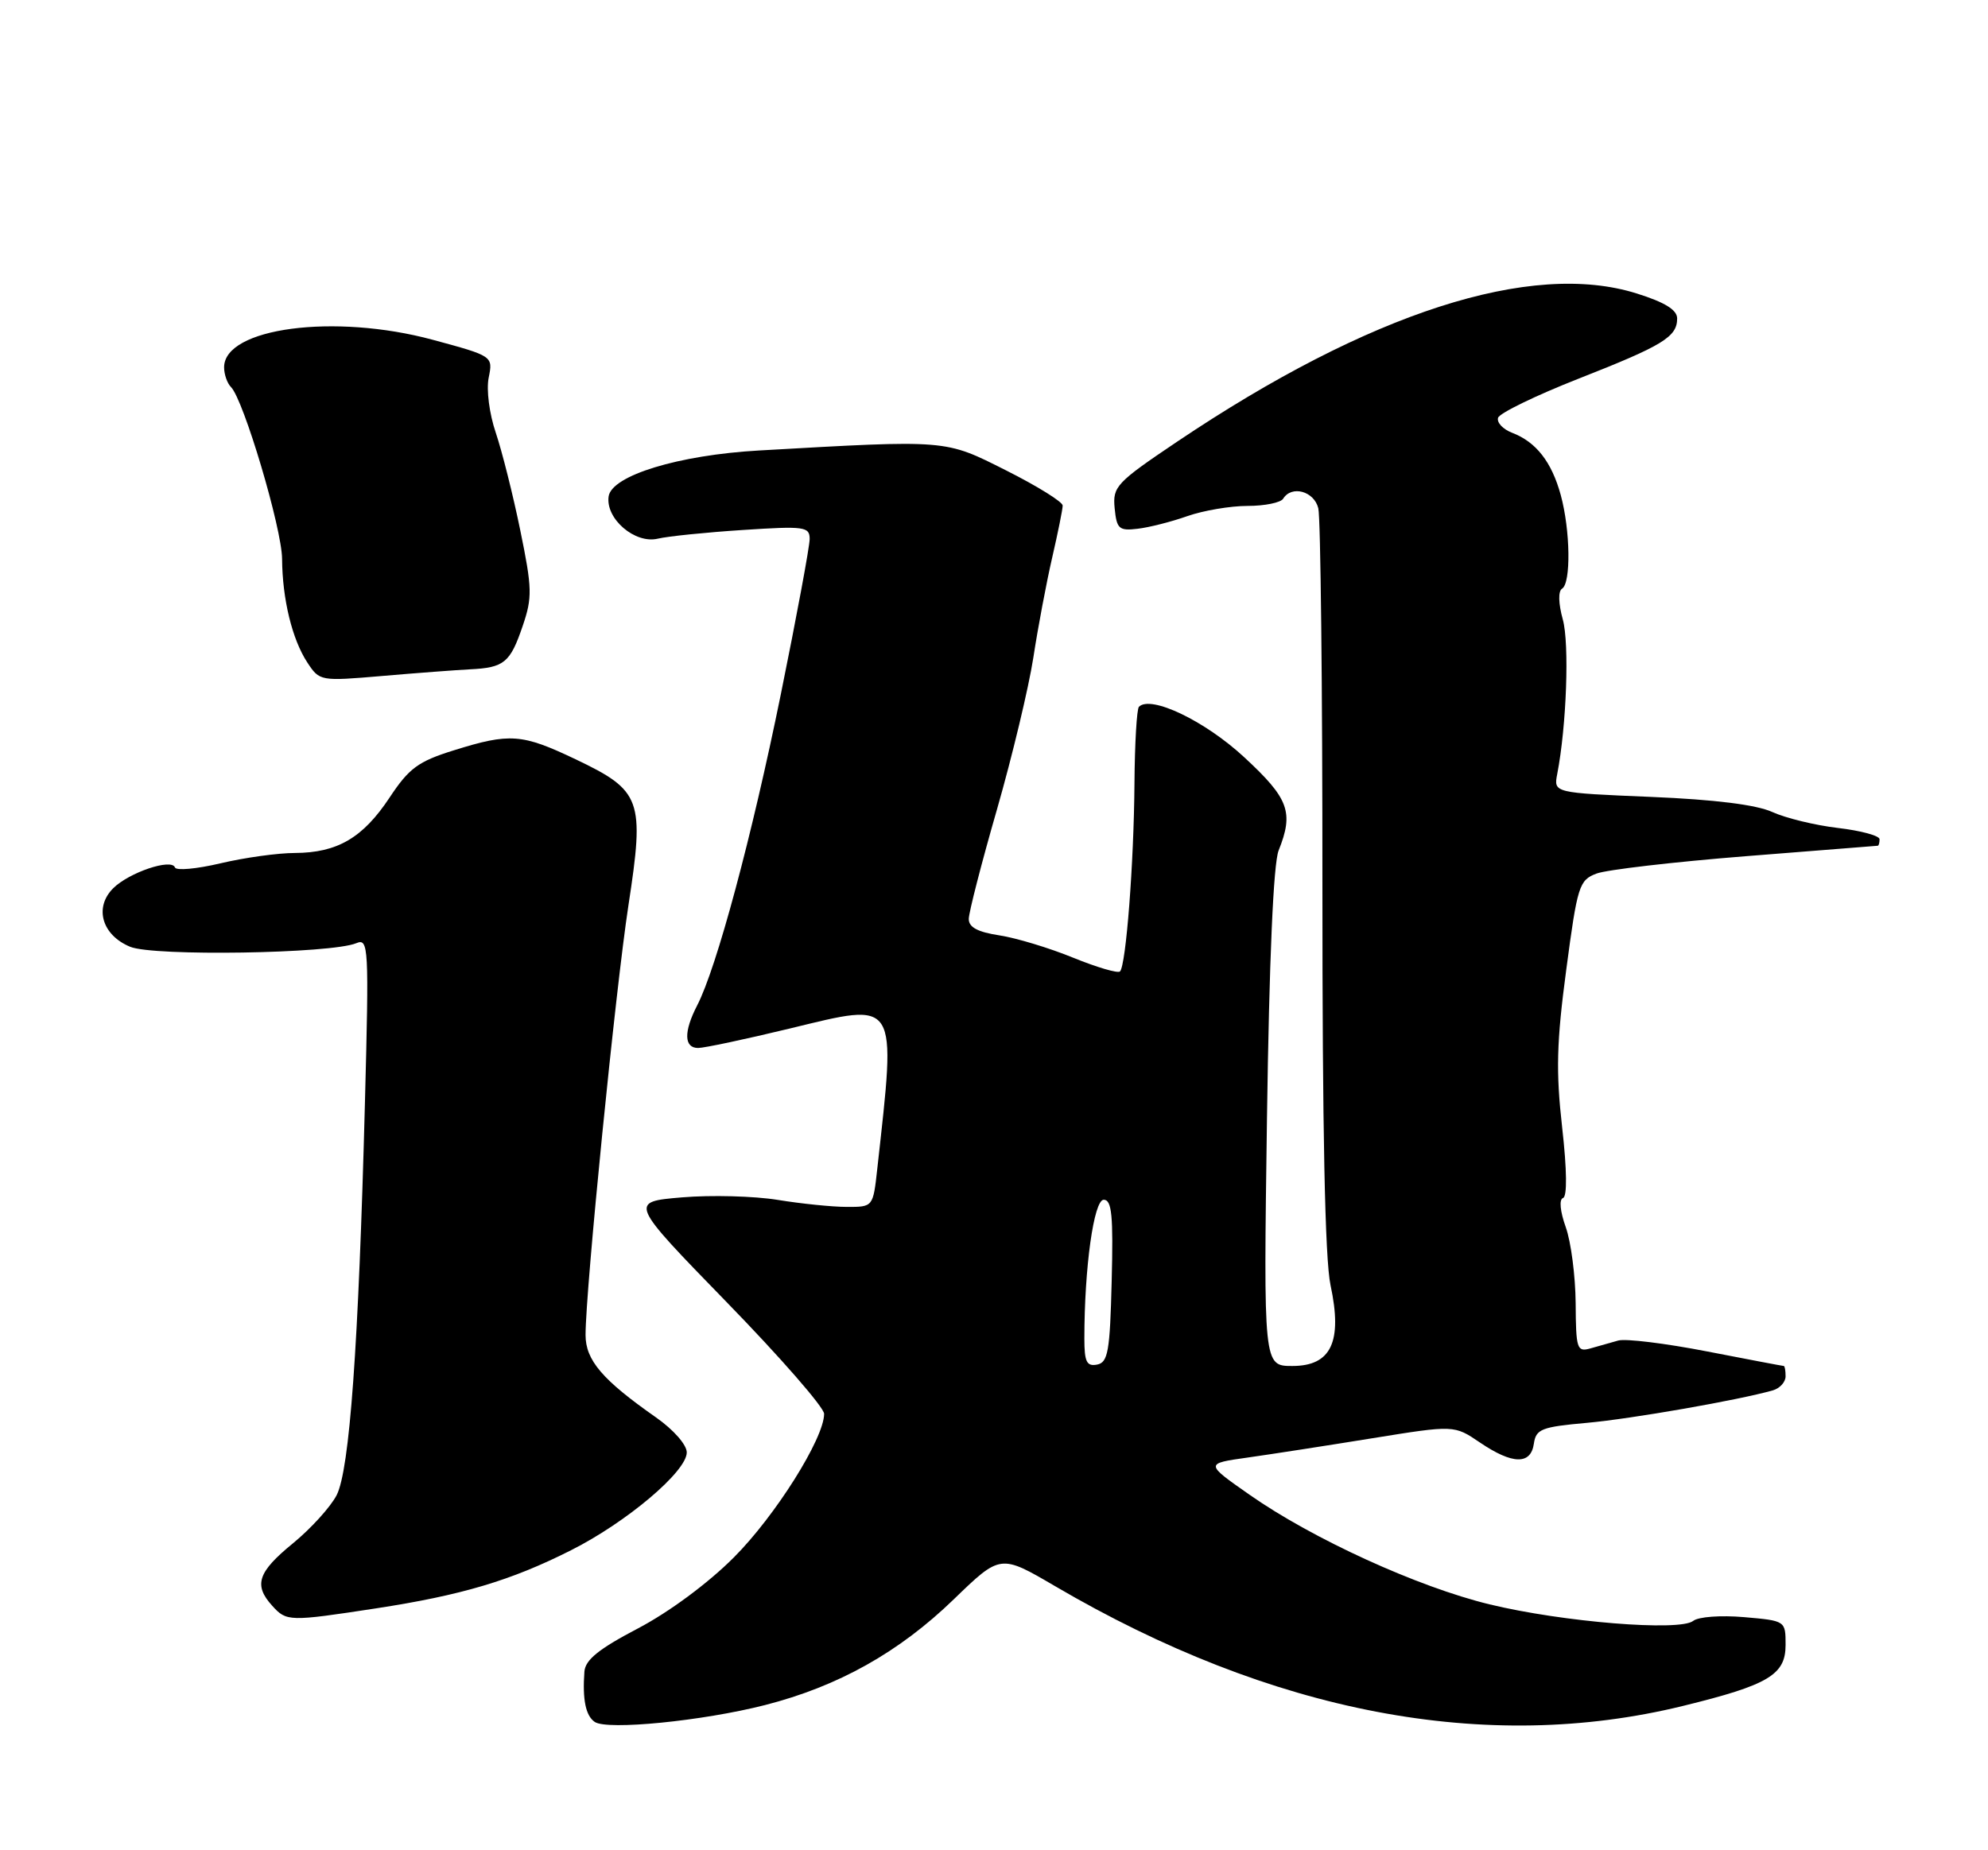 <?xml version="1.0" encoding="UTF-8" standalone="no"?>
<!DOCTYPE svg PUBLIC "-//W3C//DTD SVG 1.1//EN" "http://www.w3.org/Graphics/SVG/1.1/DTD/svg11.dtd" >
<svg xmlns="http://www.w3.org/2000/svg" xmlns:xlink="http://www.w3.org/1999/xlink" version="1.1" viewBox="0 0 275 256">
 <g >
 <path fill="currentColor"
d=" M 105.81 235.92 C 115.95 233.33 124.37 228.61 131.94 221.28 C 138.39 215.04 138.39 215.04 145.94 219.46 C 175.94 237.04 205.60 242.70 232.79 236.04 C 244.63 233.14 247.00 231.73 247.00 227.60 C 247.00 224.25 247.00 224.25 241.25 223.75 C 238.02 223.47 234.94 223.70 234.22 224.27 C 232.37 225.75 216.18 224.44 206.04 221.98 C 196.14 219.58 181.56 212.92 172.84 206.81 C 166.68 202.50 166.68 202.50 172.59 201.67 C 175.84 201.21 183.60 200.01 189.83 199.00 C 201.16 197.17 201.16 197.17 204.72 199.59 C 209.22 202.64 211.76 202.70 212.18 199.75 C 212.47 197.73 213.23 197.43 219.50 196.87 C 225.72 196.31 240.52 193.72 245.25 192.37 C 246.21 192.09 247.00 191.22 247.00 190.43 C 247.00 189.64 246.89 189.00 246.75 189.00 C 246.61 189.00 241.82 188.09 236.10 186.98 C 230.39 185.87 224.87 185.19 223.85 185.48 C 222.83 185.77 221.10 186.26 220.00 186.57 C 218.14 187.09 218.00 186.65 217.96 180.32 C 217.93 176.57 217.32 171.83 216.59 169.79 C 215.81 167.61 215.65 165.95 216.21 165.76 C 216.80 165.57 216.76 161.89 216.09 155.97 C 215.22 148.26 215.32 144.21 216.66 134.17 C 218.20 122.55 218.44 121.78 220.84 120.87 C 222.24 120.34 231.51 119.26 241.44 118.47 C 251.37 117.68 259.61 117.03 259.75 117.02 C 259.89 117.01 260.00 116.60 260.00 116.12 C 260.00 115.63 257.41 114.93 254.25 114.56 C 251.09 114.19 247.00 113.19 245.16 112.35 C 242.96 111.35 237.25 110.63 228.37 110.26 C 214.91 109.70 214.91 109.70 215.41 107.10 C 216.70 100.45 217.11 89.05 216.18 85.70 C 215.57 83.49 215.53 81.79 216.08 81.45 C 217.33 80.68 217.23 73.38 215.90 68.50 C 214.64 63.90 212.49 61.15 209.17 59.88 C 207.89 59.39 207.02 58.45 207.23 57.80 C 207.45 57.15 212.45 54.72 218.35 52.40 C 230.06 47.80 232.00 46.61 232.00 44.06 C 232.00 42.88 230.31 41.83 226.42 40.61 C 211.84 36.01 189.42 43.24 162.85 61.10 C 154.41 66.78 153.90 67.32 154.19 70.32 C 154.47 73.18 154.79 73.47 157.37 73.16 C 158.95 72.98 162.05 72.19 164.25 71.41 C 166.45 70.64 170.19 70.00 172.57 70.00 C 174.94 70.00 177.16 69.55 177.50 69.00 C 178.67 67.11 181.77 67.95 182.36 70.32 C 182.68 71.59 182.94 95.11 182.93 122.57 C 182.92 156.28 183.28 174.23 184.05 177.81 C 185.73 185.65 184.15 189.00 178.77 189.00 C 174.78 189.00 174.78 189.00 175.26 154.75 C 175.57 132.80 176.15 119.49 176.87 117.68 C 178.99 112.38 178.30 110.49 172.10 104.76 C 166.68 99.74 159.19 96.15 157.55 97.79 C 157.25 98.09 156.97 102.87 156.93 108.42 C 156.85 119.46 155.76 133.57 154.93 134.41 C 154.63 134.70 151.72 133.84 148.45 132.51 C 145.18 131.17 140.59 129.78 138.25 129.42 C 135.24 128.96 134.00 128.30 134.01 127.14 C 134.02 126.24 135.77 119.42 137.91 112.00 C 140.04 104.58 142.30 95.12 142.94 91.00 C 143.57 86.88 144.74 80.66 145.54 77.19 C 146.34 73.72 147.00 70.46 147.00 69.95 C 147.00 69.44 143.49 67.26 139.20 65.10 C 130.64 60.79 131.22 60.84 105.00 62.33 C 93.87 62.96 84.61 65.79 84.19 68.69 C 83.75 71.78 87.84 75.29 91.00 74.53 C 92.38 74.20 97.66 73.66 102.75 73.33 C 111.31 72.77 112.00 72.87 112.00 74.58 C 112.00 75.60 110.21 85.25 108.02 96.02 C 104.02 115.70 99.13 133.92 96.44 139.11 C 94.56 142.75 94.61 145.00 96.57 145.00 C 97.43 145.00 103.11 143.79 109.20 142.32 C 124.38 138.64 123.98 138.01 121.35 161.75 C 120.77 167.00 120.77 167.00 117.13 166.99 C 115.14 166.99 110.84 166.55 107.59 166.02 C 104.34 165.49 98.38 165.33 94.35 165.67 C 87.02 166.29 87.02 166.29 100.51 180.16 C 107.93 187.78 114.00 194.74 114.00 195.62 C 114.00 199.01 107.24 209.76 101.50 215.50 C 97.95 219.06 92.54 223.06 88.25 225.31 C 82.81 228.16 80.96 229.66 80.84 231.30 C 80.56 235.18 81.02 237.39 82.27 238.25 C 84.01 239.43 97.18 238.12 105.81 235.92 Z  M 52.00 222.54 C 63.86 220.72 70.69 218.69 79.00 214.49 C 86.70 210.61 95.00 203.59 95.00 200.96 C 95.00 199.90 93.17 197.82 90.75 196.12 C 83.33 190.93 81.00 188.20 81.00 184.71 C 81.00 178.49 85.15 136.90 86.93 125.27 C 89.18 110.61 88.75 109.41 79.61 105.05 C 72.20 101.52 70.53 101.39 62.77 103.82 C 57.85 105.35 56.58 106.29 53.90 110.34 C 50.20 115.93 46.67 117.99 40.80 118.02 C 38.43 118.02 33.80 118.67 30.50 119.45 C 27.20 120.23 24.36 120.49 24.20 120.02 C 23.73 118.73 17.83 120.73 15.66 122.90 C 12.99 125.56 14.10 129.39 18.01 131.00 C 21.25 132.34 45.83 131.95 49.29 130.50 C 50.99 129.79 51.05 130.92 50.48 152.63 C 49.60 186.25 48.36 203.41 46.56 206.89 C 45.72 208.51 43.00 211.51 40.52 213.54 C 35.65 217.52 35.06 219.31 37.65 222.17 C 39.64 224.37 39.96 224.38 52.00 222.54 Z  M 65.00 92.61 C 69.75 92.38 70.57 91.70 72.30 86.62 C 73.65 82.66 73.62 81.42 71.97 73.38 C 70.97 68.49 69.44 62.42 68.58 59.87 C 67.69 57.25 67.26 53.94 67.60 52.26 C 68.20 49.27 68.20 49.27 59.85 47.01 C 46.27 43.34 31.00 45.36 31.00 50.82 C 31.00 51.80 31.43 53.03 31.95 53.55 C 33.70 55.30 39.00 73.13 39.02 77.34 C 39.06 82.88 40.41 88.46 42.51 91.66 C 44.21 94.25 44.30 94.26 52.86 93.53 C 57.61 93.12 63.08 92.71 65.00 92.61 Z  M 150.00 185.22 C 150.00 175.39 151.31 166.00 152.68 166.00 C 153.80 166.00 154.01 168.19 153.78 177.24 C 153.54 187.01 153.27 188.52 151.75 188.81 C 150.32 189.08 150.00 188.42 150.00 185.22 Z "/>
</g>
</svg>